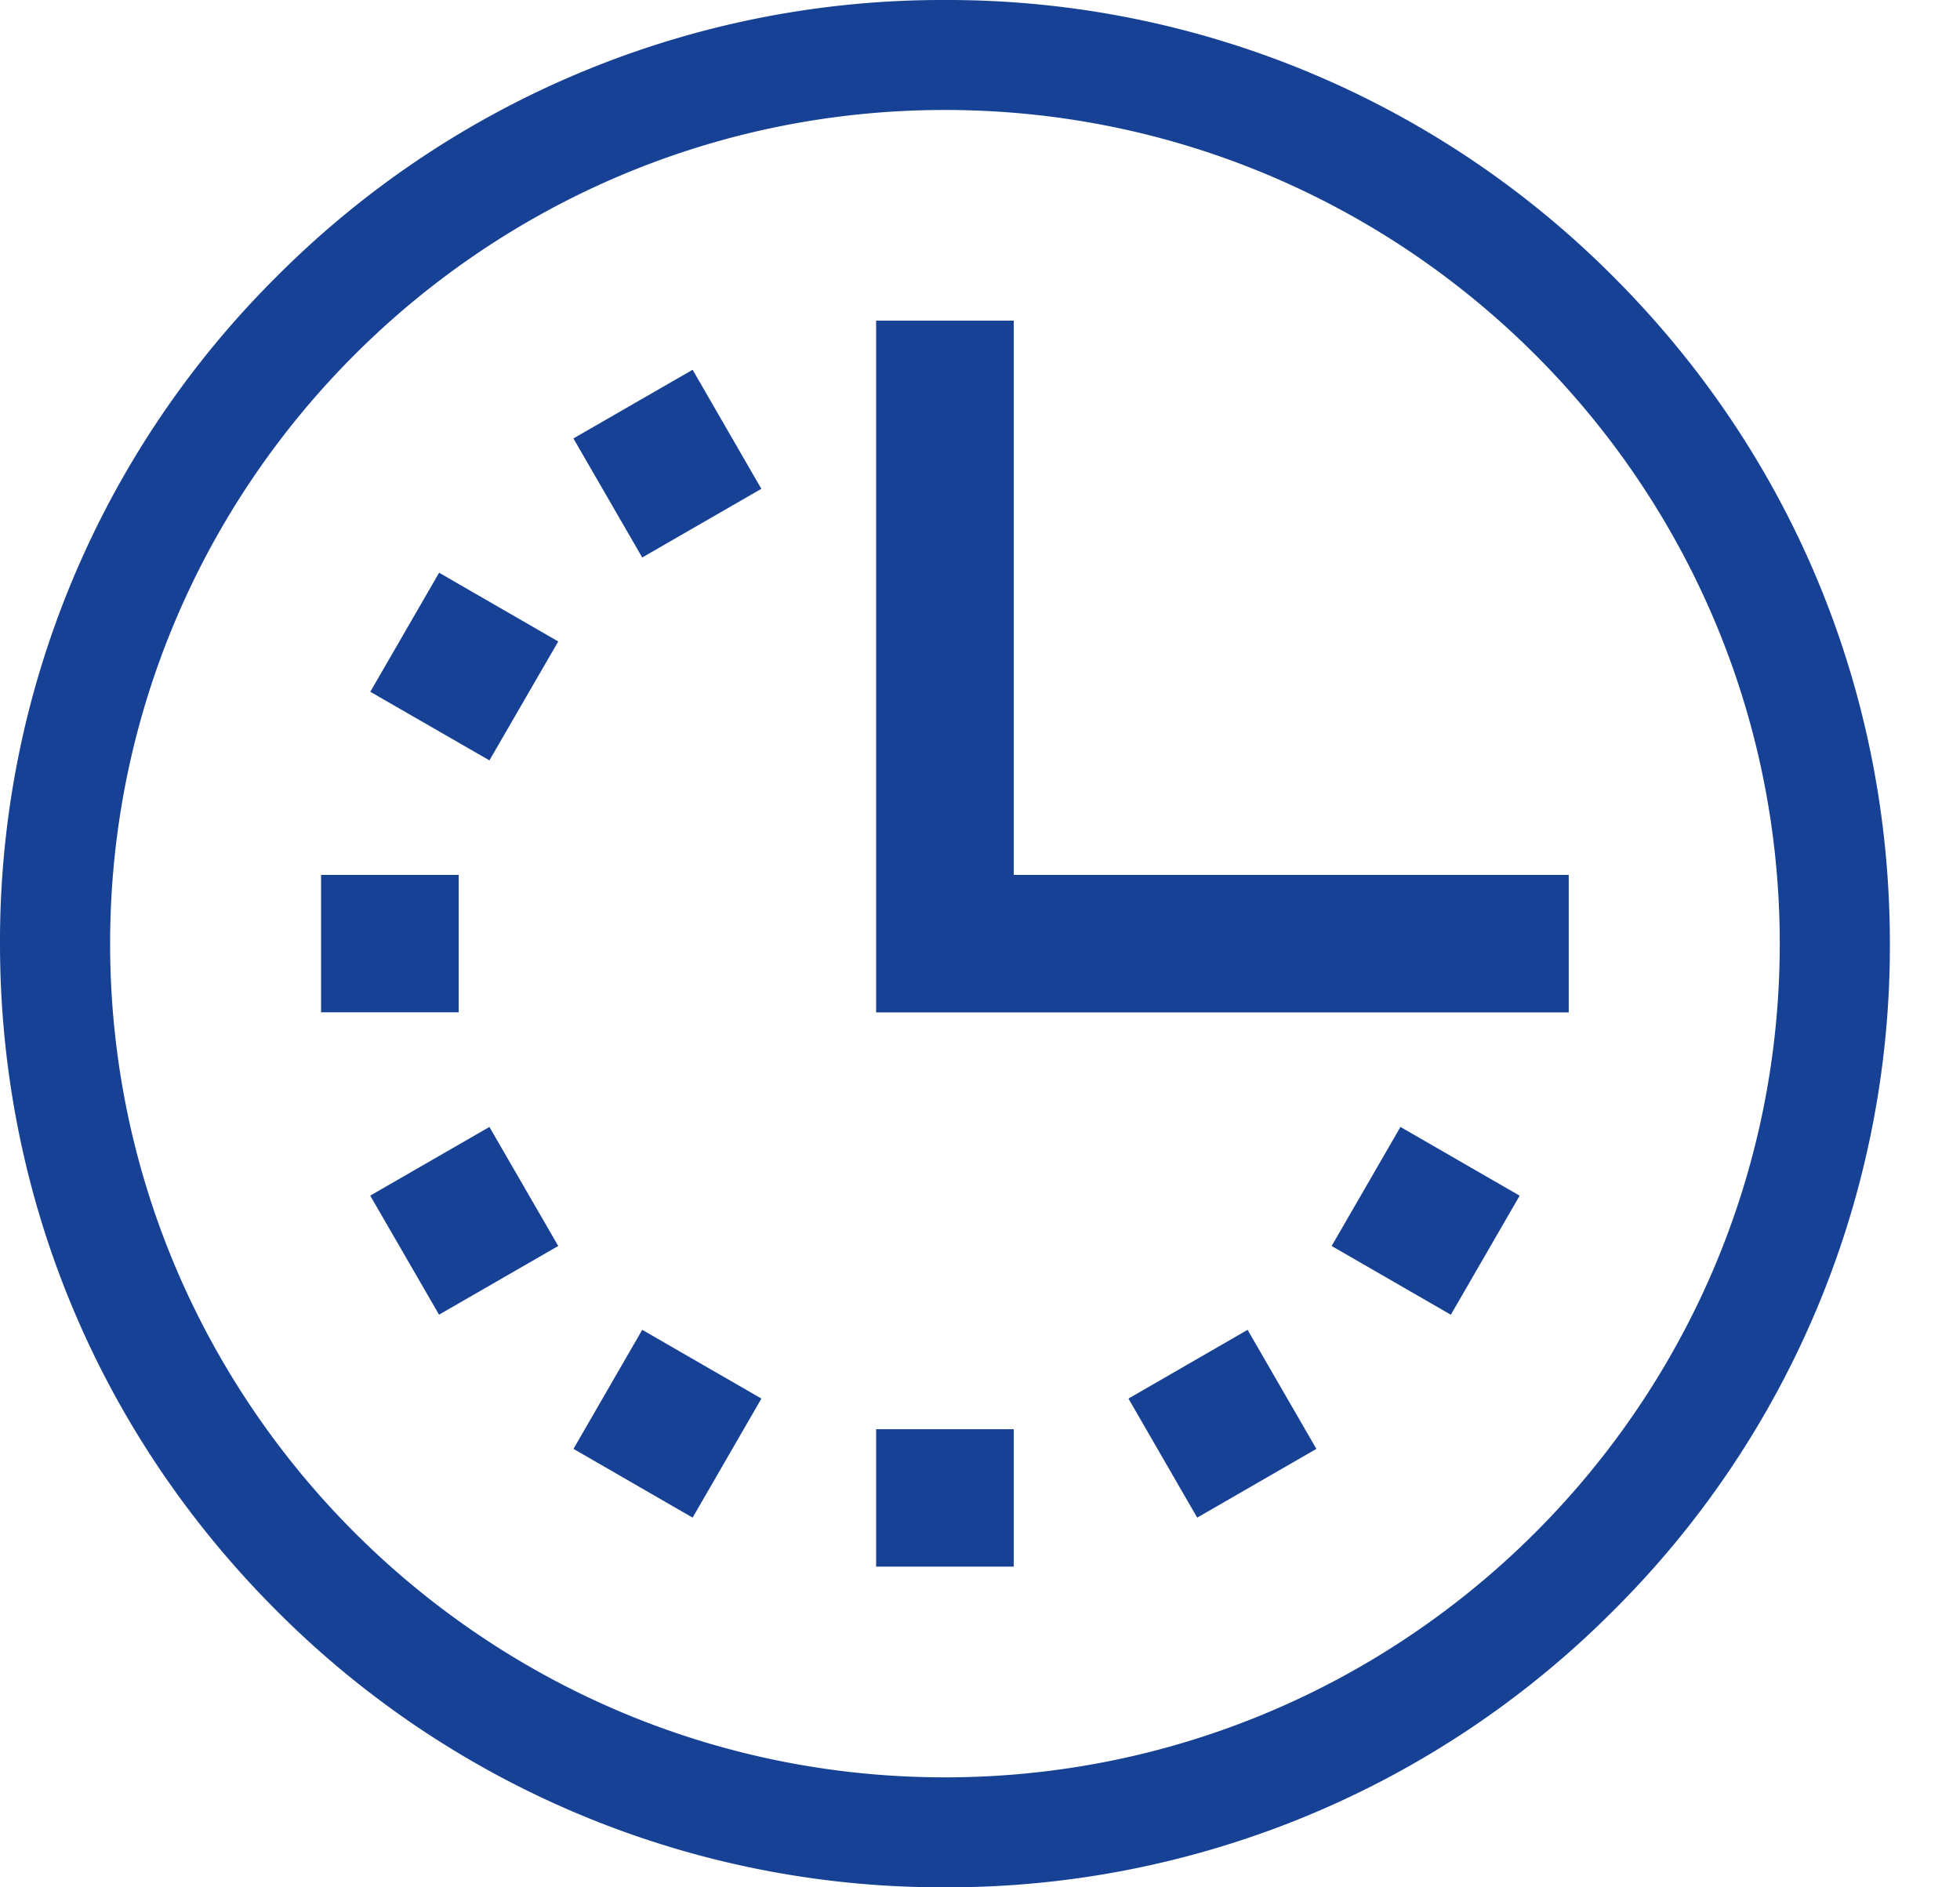 <svg width="27" height="26" xmlns="http://www.w3.org/2000/svg">
    <g fill="#164194" fill-rule="nonzero">
        <path d="M22.221 3.808A12.94 12.94 0 0 0 13.017 0a12.94 12.94 0 0 0-9.204 3.808A12.907 12.907 0 0 0 0 13c0 3.472 1.354 6.737 3.813 9.192A12.94 12.94 0 0 0 13.017 26a12.94 12.94 0 0 0 9.204-3.808A12.907 12.907 0 0 0 26.034 13c0-3.472-1.354-6.737-3.813-9.192zm-9.204 20.677c-6.341 0-11.5-5.152-11.5-11.485 0-6.333 5.159-11.485 11.5-11.485s11.5 5.152 11.5 11.485c0 6.333-5.159 11.485-11.5 11.485z"/>
        <path d="M13.965 12.053V4.417h-1.896v9.53h9.541v-1.894zM12.069 19.689h1.896v1.893h-1.896zM16.492 20.907l-.947-1.64 1.641-.947.948 1.64zM19.986 18.112l-1.642-.947.948-1.64 1.642.947zM8.847 7.68l-.948-1.64 1.642-.946.947 1.64zM6.742 10.475 5.101 9.53l.948-1.64 1.641.947zM4.423 12.053h1.896v1.893H4.423zM6.048 18.111l-.948-1.64 1.642-.946.948 1.64zM9.541 20.907 7.9 19.96l.947-1.64 1.642.947z"/>
    </g>
</svg>
